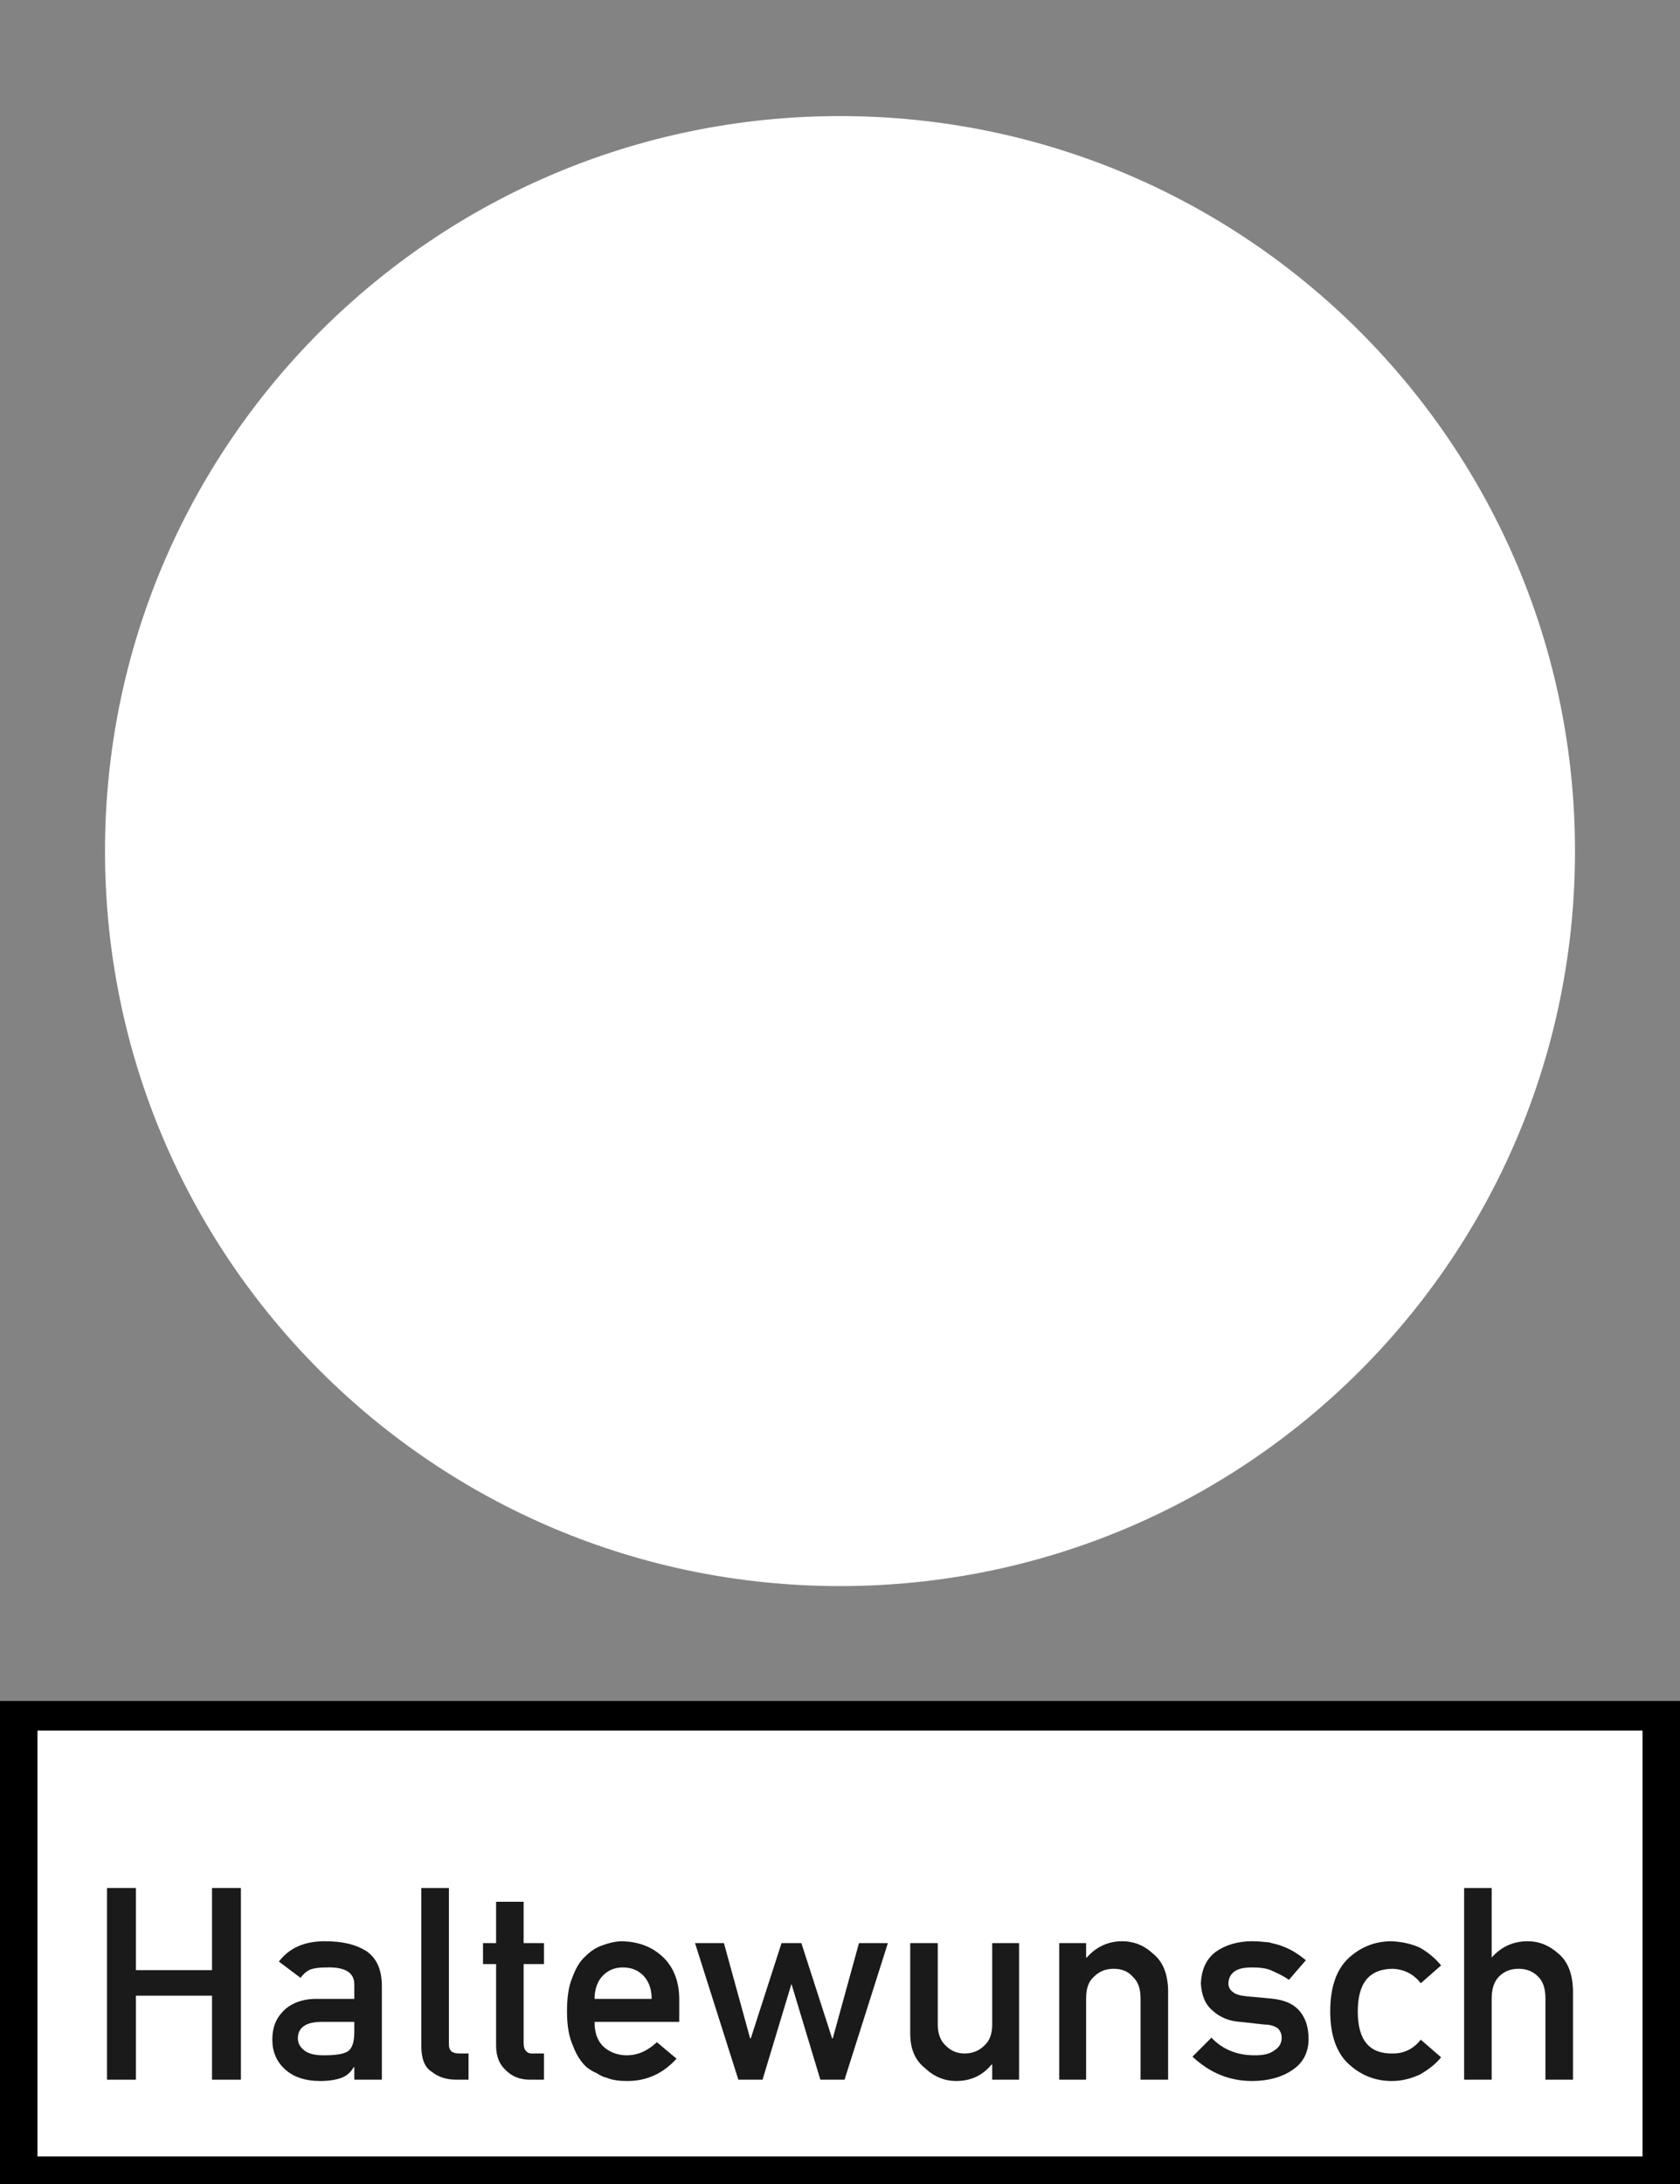 <?xml version="1.0" encoding="UTF-8"?>
<svg xmlns="http://www.w3.org/2000/svg" xmlns:xlink="http://www.w3.org/1999/xlink" width="10" height="13" viewBox="0 0 10 13">
<rect x="0" y="0" width="10" height="13" fill="#333333" stroke="none"/>
<path fill-rule="nonzero" fill="rgb(51.373%, 51.373%, 51.373%)" fill-opacity="1" d="M 0 0 L 10 0 L 10 10.133 L 0 10.133 Z M 0 0 "/>
<path fill-rule="nonzero" fill="rgb(0%, 0%, 0%)" fill-opacity="1" d="M -0.016 10.125 L 10.016 10.125 L 10.016 13.012 L -0.016 13.012 Z M -0.016 10.125 "/>
<path fill-rule="nonzero" fill="rgb(100%, 100%, 100%)" fill-opacity="1" d="M 0.223 10.301 L 9.777 10.301 L 9.777 12.836 L 0.223 12.836 Z M 0.223 10.301 "/>
<path fill-rule="nonzero" fill="rgb(100%, 100%, 100%)" fill-opacity="1" d="M 9.375 5.066 C 9.375 7.484 7.418 9.441 5 9.441 C 2.582 9.441 0.625 7.484 0.625 5.066 C 0.625 2.652 2.582 0.691 5 0.691 C 7.418 0.691 9.375 2.652 9.375 5.066 Z M 9.375 5.066 "/>
<path fill-rule="nonzero" fill="rgb(10.196%, 10.196%, 10.196%)" fill-opacity="1" d="M 1.262 12.379 L 1.434 12.379 L 1.434 11.238 L 1.262 11.238 L 1.262 11.727 L 0.809 11.727 L 0.809 11.238 L 0.637 11.238 L 0.637 12.379 L 0.809 12.379 L 0.809 11.879 L 1.262 11.879 Z M 1.262 12.379 "/>
<path fill-rule="nonzero" fill="rgb(10.196%, 10.196%, 10.196%)" fill-opacity="1" d="M 2.109 12.379 L 2.273 12.379 L 2.273 11.824 C 2.273 11.723 2.242 11.656 2.18 11.613 C 2.117 11.574 2.039 11.555 1.934 11.555 C 1.812 11.555 1.723 11.594 1.66 11.676 L 1.789 11.773 C 1.805 11.75 1.824 11.734 1.848 11.723 C 1.871 11.715 1.902 11.711 1.941 11.711 C 2.055 11.707 2.109 11.742 2.109 11.812 L 2.109 11.898 L 1.883 11.898 C 1.797 11.898 1.73 11.926 1.688 11.969 C 1.641 12.016 1.621 12.07 1.621 12.141 C 1.621 12.211 1.645 12.27 1.695 12.316 C 1.746 12.363 1.816 12.387 1.906 12.387 C 1.961 12.387 2.004 12.379 2.035 12.367 C 2.066 12.355 2.09 12.332 2.105 12.305 L 2.109 12.305 Z M 2.109 12.094 C 2.109 12.152 2.098 12.191 2.07 12.211 C 2.043 12.227 1.996 12.234 1.926 12.234 C 1.871 12.234 1.832 12.223 1.809 12.203 C 1.785 12.184 1.773 12.16 1.773 12.133 C 1.773 12.07 1.82 12.035 1.914 12.035 L 2.109 12.035 Z M 2.109 12.094 "/>
<path fill-rule="nonzero" fill="rgb(10.196%, 10.196%, 10.196%)" fill-opacity="1" d="M 2.508 12.18 C 2.508 12.254 2.527 12.305 2.57 12.332 C 2.609 12.363 2.656 12.379 2.715 12.379 L 2.789 12.379 L 2.789 12.223 L 2.734 12.223 C 2.691 12.223 2.672 12.207 2.672 12.168 L 2.672 11.238 L 2.508 11.238 Z M 2.508 12.18 "/>
<path fill-rule="nonzero" fill="rgb(10.196%, 10.196%, 10.196%)" fill-opacity="1" d="M 2.953 11.566 L 2.875 11.566 L 2.875 11.691 L 2.953 11.691 L 2.953 12.176 C 2.953 12.242 2.973 12.289 3.012 12.324 C 3.047 12.359 3.094 12.379 3.152 12.379 L 3.238 12.379 L 3.238 12.223 L 3.176 12.223 C 3.137 12.227 3.117 12.203 3.117 12.164 L 3.117 11.691 L 3.238 11.691 L 3.238 11.566 L 3.117 11.566 L 3.117 11.32 L 2.953 11.32 Z M 2.953 11.566 "/>
<path fill-rule="nonzero" fill="rgb(10.196%, 10.196%, 10.196%)" fill-opacity="1" d="M 4.043 12.035 L 4.043 11.898 C 4.043 11.793 4.008 11.707 3.945 11.648 C 3.879 11.586 3.801 11.559 3.707 11.555 C 3.672 11.555 3.633 11.562 3.59 11.578 C 3.551 11.59 3.516 11.613 3.484 11.645 C 3.449 11.676 3.426 11.719 3.406 11.773 C 3.383 11.828 3.375 11.895 3.375 11.973 C 3.375 12.059 3.387 12.125 3.41 12.176 C 3.43 12.23 3.457 12.273 3.492 12.305 C 3.512 12.32 3.531 12.332 3.551 12.34 C 3.57 12.352 3.59 12.363 3.609 12.367 C 3.648 12.383 3.691 12.387 3.734 12.387 C 3.848 12.387 3.945 12.344 4.027 12.254 L 3.91 12.156 C 3.855 12.207 3.797 12.234 3.73 12.234 C 3.676 12.234 3.629 12.215 3.594 12.184 C 3.555 12.148 3.539 12.098 3.539 12.035 Z M 3.539 11.898 C 3.539 11.836 3.559 11.789 3.59 11.758 C 3.621 11.727 3.66 11.711 3.707 11.711 C 3.758 11.711 3.797 11.727 3.828 11.758 C 3.859 11.789 3.879 11.836 3.879 11.898 Z M 3.539 11.898 "/>
<path fill-rule="nonzero" fill="rgb(10.196%, 10.196%, 10.196%)" fill-opacity="1" d="M 4.883 12.379 L 5.027 12.379 L 5.285 11.566 L 5.113 11.566 L 4.957 12.133 L 4.953 12.133 L 4.77 11.566 L 4.652 11.566 L 4.469 12.133 L 4.465 12.133 L 4.309 11.566 L 4.137 11.566 L 4.395 12.379 L 4.539 12.379 L 4.711 11.809 Z M 4.883 12.379 "/>
<path fill-rule="nonzero" fill="rgb(10.196%, 10.196%, 10.196%)" fill-opacity="1" d="M 5.418 12.105 C 5.418 12.199 5.449 12.266 5.508 12.312 C 5.562 12.363 5.625 12.387 5.691 12.387 C 5.777 12.387 5.848 12.355 5.902 12.289 L 5.906 12.289 L 5.906 12.379 L 6.066 12.379 L 6.066 11.566 L 5.906 11.566 L 5.906 12.051 C 5.906 12.105 5.891 12.148 5.859 12.176 C 5.828 12.207 5.789 12.223 5.742 12.223 C 5.695 12.223 5.66 12.207 5.629 12.176 C 5.598 12.148 5.582 12.105 5.582 12.051 L 5.582 11.566 L 5.418 11.566 Z M 5.418 12.105 "/>
<path fill-rule="nonzero" fill="rgb(10.196%, 10.196%, 10.196%)" fill-opacity="1" d="M 6.305 12.379 L 6.465 12.379 L 6.465 11.895 C 6.465 11.836 6.48 11.793 6.512 11.766 C 6.543 11.734 6.582 11.719 6.629 11.719 C 6.676 11.719 6.715 11.734 6.742 11.766 C 6.773 11.793 6.789 11.836 6.789 11.895 L 6.789 12.379 L 6.953 12.379 L 6.953 11.84 C 6.949 11.746 6.922 11.676 6.863 11.629 C 6.809 11.578 6.746 11.555 6.68 11.555 C 6.594 11.555 6.523 11.59 6.469 11.652 L 6.465 11.652 L 6.465 11.566 L 6.305 11.566 Z M 6.305 12.379 "/>
<path fill-rule="nonzero" fill="rgb(10.196%, 10.196%, 10.196%)" fill-opacity="1" d="M 7.211 12.129 L 7.098 12.242 C 7.203 12.34 7.32 12.387 7.453 12.387 C 7.551 12.387 7.633 12.363 7.695 12.32 C 7.758 12.277 7.789 12.215 7.789 12.137 C 7.789 12.07 7.773 12.016 7.738 11.973 C 7.699 11.926 7.641 11.902 7.555 11.895 L 7.422 11.883 C 7.383 11.879 7.352 11.871 7.336 11.855 C 7.32 11.844 7.312 11.824 7.312 11.809 C 7.312 11.777 7.324 11.754 7.344 11.738 C 7.367 11.719 7.402 11.711 7.453 11.711 C 7.496 11.711 7.539 11.715 7.57 11.73 C 7.605 11.746 7.641 11.762 7.672 11.785 L 7.773 11.668 C 7.73 11.633 7.688 11.605 7.637 11.586 C 7.609 11.574 7.582 11.57 7.555 11.562 C 7.523 11.559 7.492 11.555 7.453 11.555 C 7.367 11.555 7.293 11.578 7.238 11.617 C 7.18 11.66 7.152 11.723 7.148 11.805 C 7.152 11.875 7.172 11.93 7.219 11.969 C 7.262 12.008 7.316 12.031 7.383 12.035 L 7.527 12.051 C 7.559 12.051 7.582 12.059 7.602 12.07 C 7.617 12.082 7.629 12.102 7.629 12.129 C 7.629 12.164 7.613 12.188 7.582 12.207 C 7.555 12.227 7.516 12.234 7.469 12.234 C 7.363 12.234 7.277 12.199 7.211 12.129 Z M 7.211 12.129 "/>
<path fill-rule="nonzero" fill="rgb(10.196%, 10.196%, 10.196%)" fill-opacity="1" d="M 8.457 12.141 C 8.414 12.195 8.359 12.223 8.293 12.223 C 8.152 12.227 8.082 12.145 8.082 11.973 C 8.082 11.801 8.152 11.719 8.293 11.719 C 8.359 11.723 8.414 11.75 8.457 11.805 L 8.578 11.699 C 8.543 11.656 8.5 11.621 8.453 11.594 C 8.402 11.57 8.348 11.559 8.285 11.555 C 8.188 11.555 8.105 11.586 8.031 11.652 C 7.957 11.719 7.918 11.824 7.918 11.973 C 7.918 12.117 7.957 12.223 8.031 12.289 C 8.105 12.355 8.188 12.387 8.285 12.387 C 8.348 12.387 8.402 12.371 8.453 12.348 C 8.5 12.32 8.543 12.289 8.578 12.246 Z M 8.457 12.141 "/>
<path fill-rule="nonzero" fill="rgb(10.196%, 10.196%, 10.196%)" fill-opacity="1" d="M 8.715 12.379 L 8.879 12.379 L 8.879 11.895 C 8.879 11.836 8.895 11.793 8.922 11.766 C 8.953 11.734 8.992 11.719 9.039 11.719 C 9.086 11.719 9.125 11.734 9.156 11.766 C 9.184 11.793 9.199 11.836 9.199 11.895 L 9.199 12.379 L 9.363 12.379 L 9.363 11.84 C 9.359 11.746 9.332 11.676 9.277 11.629 C 9.219 11.578 9.16 11.555 9.094 11.555 C 9.004 11.555 8.934 11.59 8.879 11.652 L 8.879 11.238 L 8.715 11.238 Z M 8.715 12.379 "/>
</svg>
